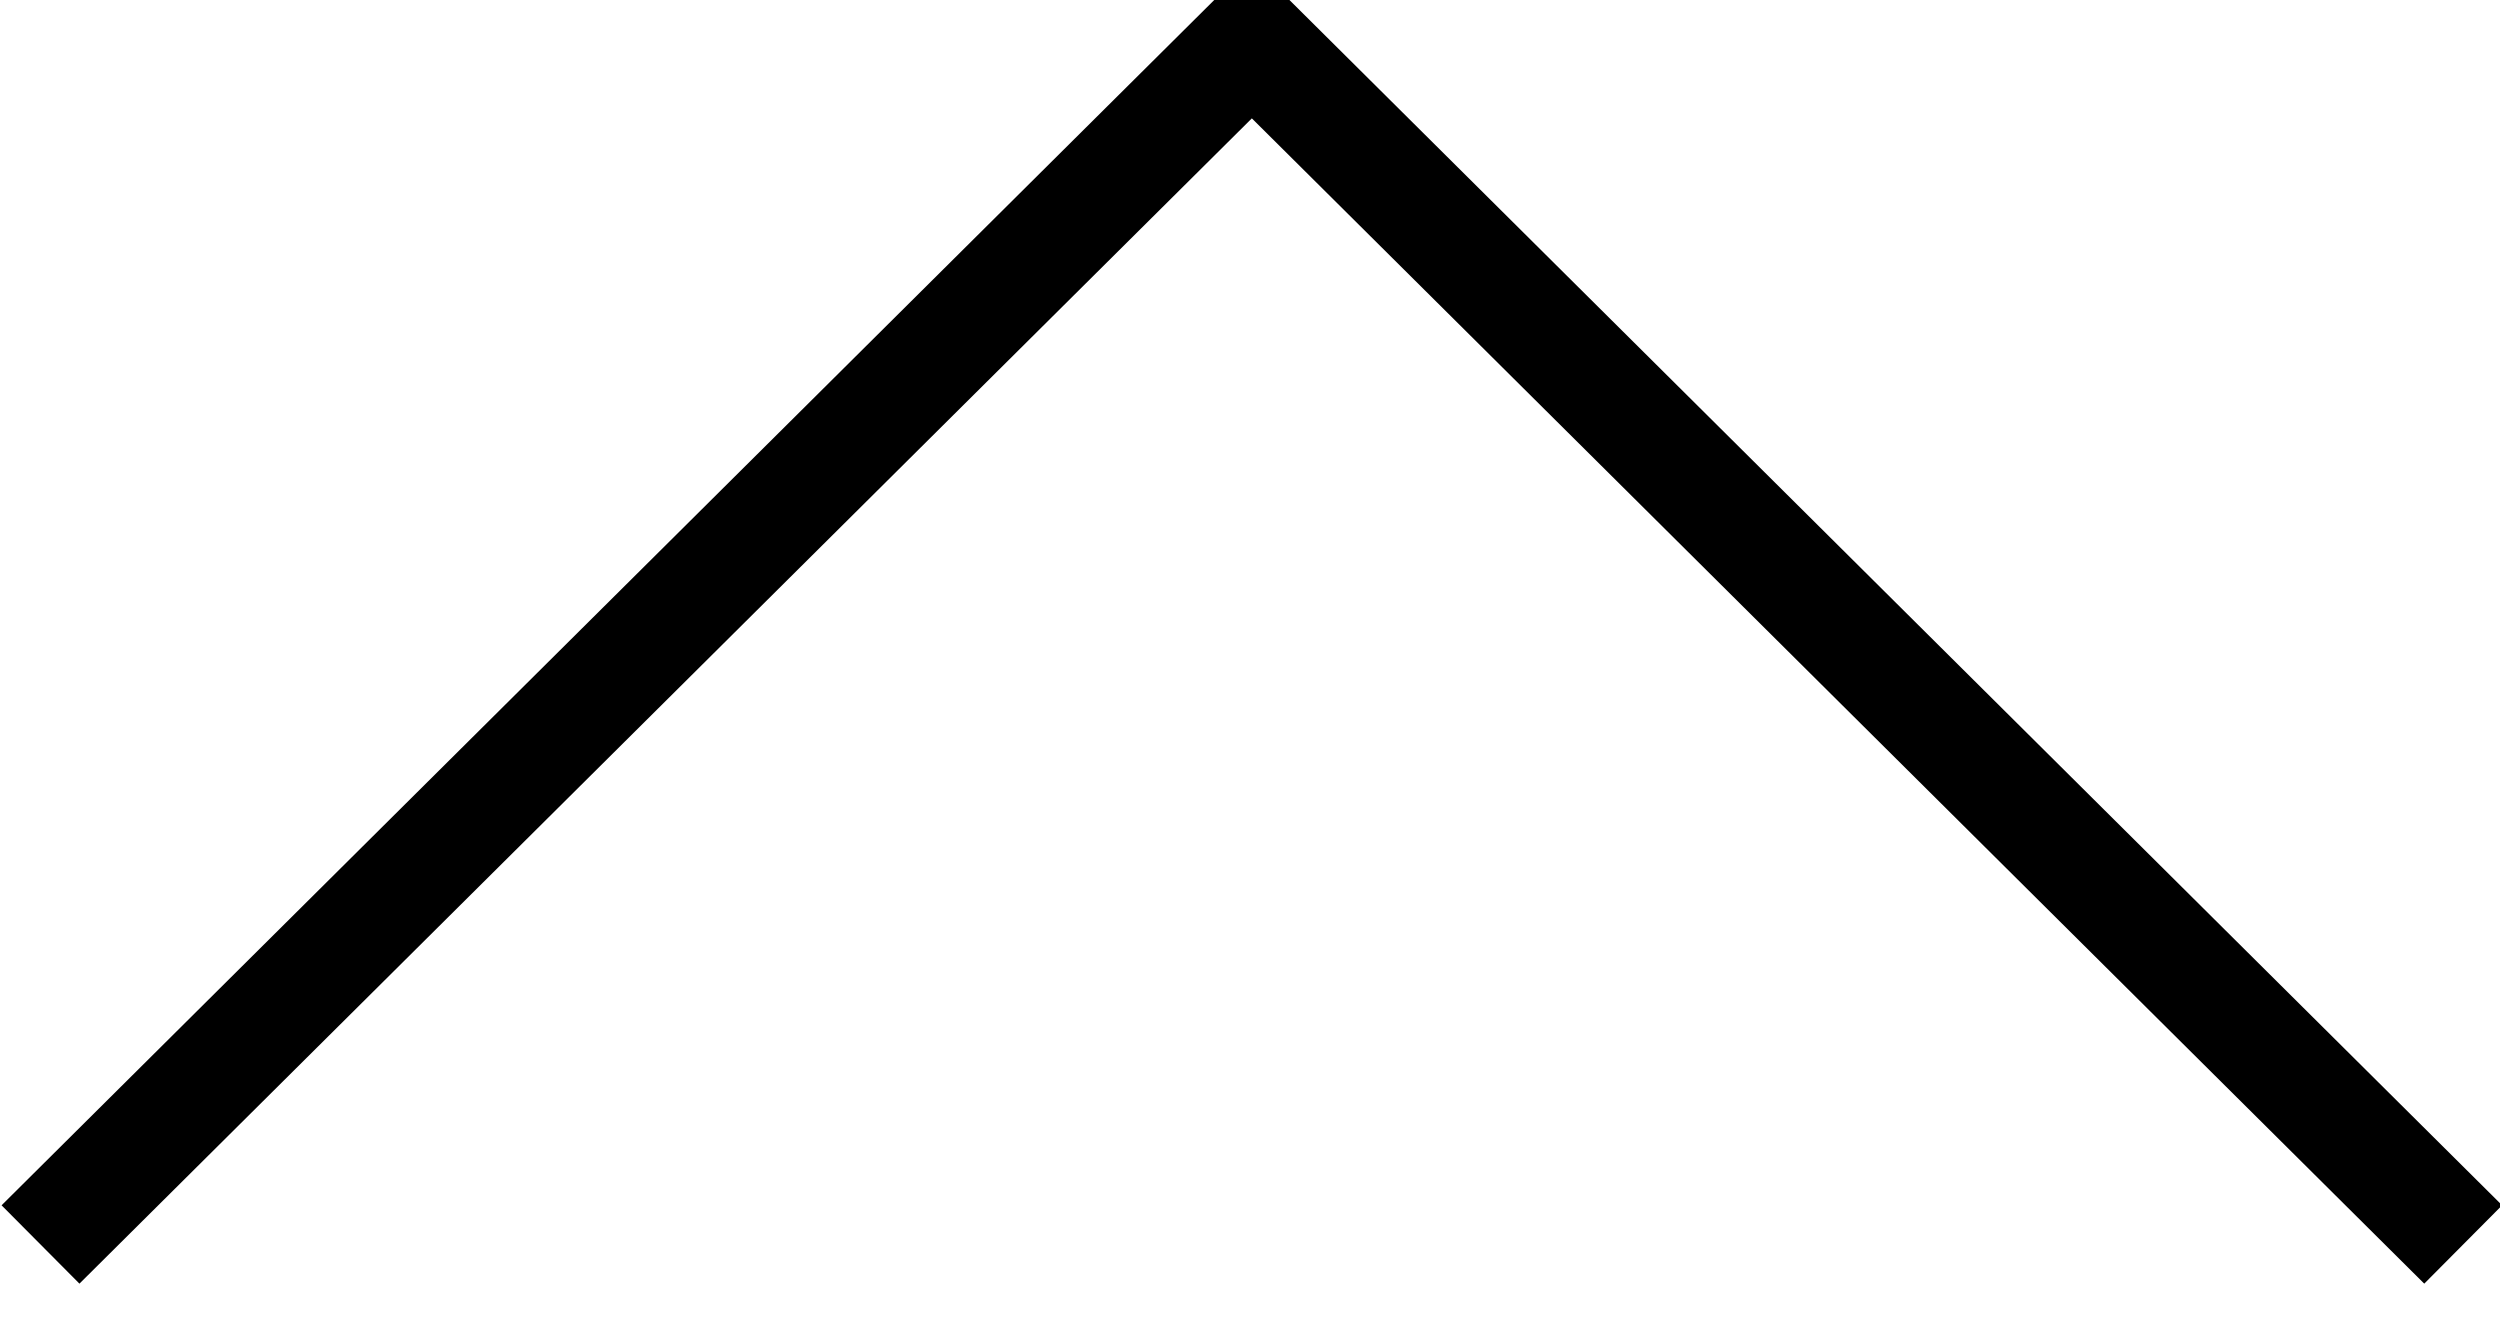 <?xml version="1.0" encoding="utf-8"?>
<!-- Generator: Adobe Illustrator 23.0.4, SVG Export Plug-In . SVG Version: 6.00 Build 0)  -->
<svg version="1.1" id="レイヤー_1" xmlns="http://www.w3.org/2000/svg" xmlns:xlink="http://www.w3.org/1999/xlink" x="0px"
	 y="0px" viewBox="0 0 67.9 35.9" style="enable-background:new 0 0 67.9 35.9;" xml:space="preserve">
<style type="text/css">
	.st0{fill:none;stroke:#000000;stroke-width:3;stroke-miterlimit:10;}
</style>
<title>ico-arrow-down</title>
<g>
	<g id="Layer_1">
		<polyline class="st0" points="1.1,33.8 34,1.1 66.9,33.8 		"/>
	</g>
</g>
</svg>
